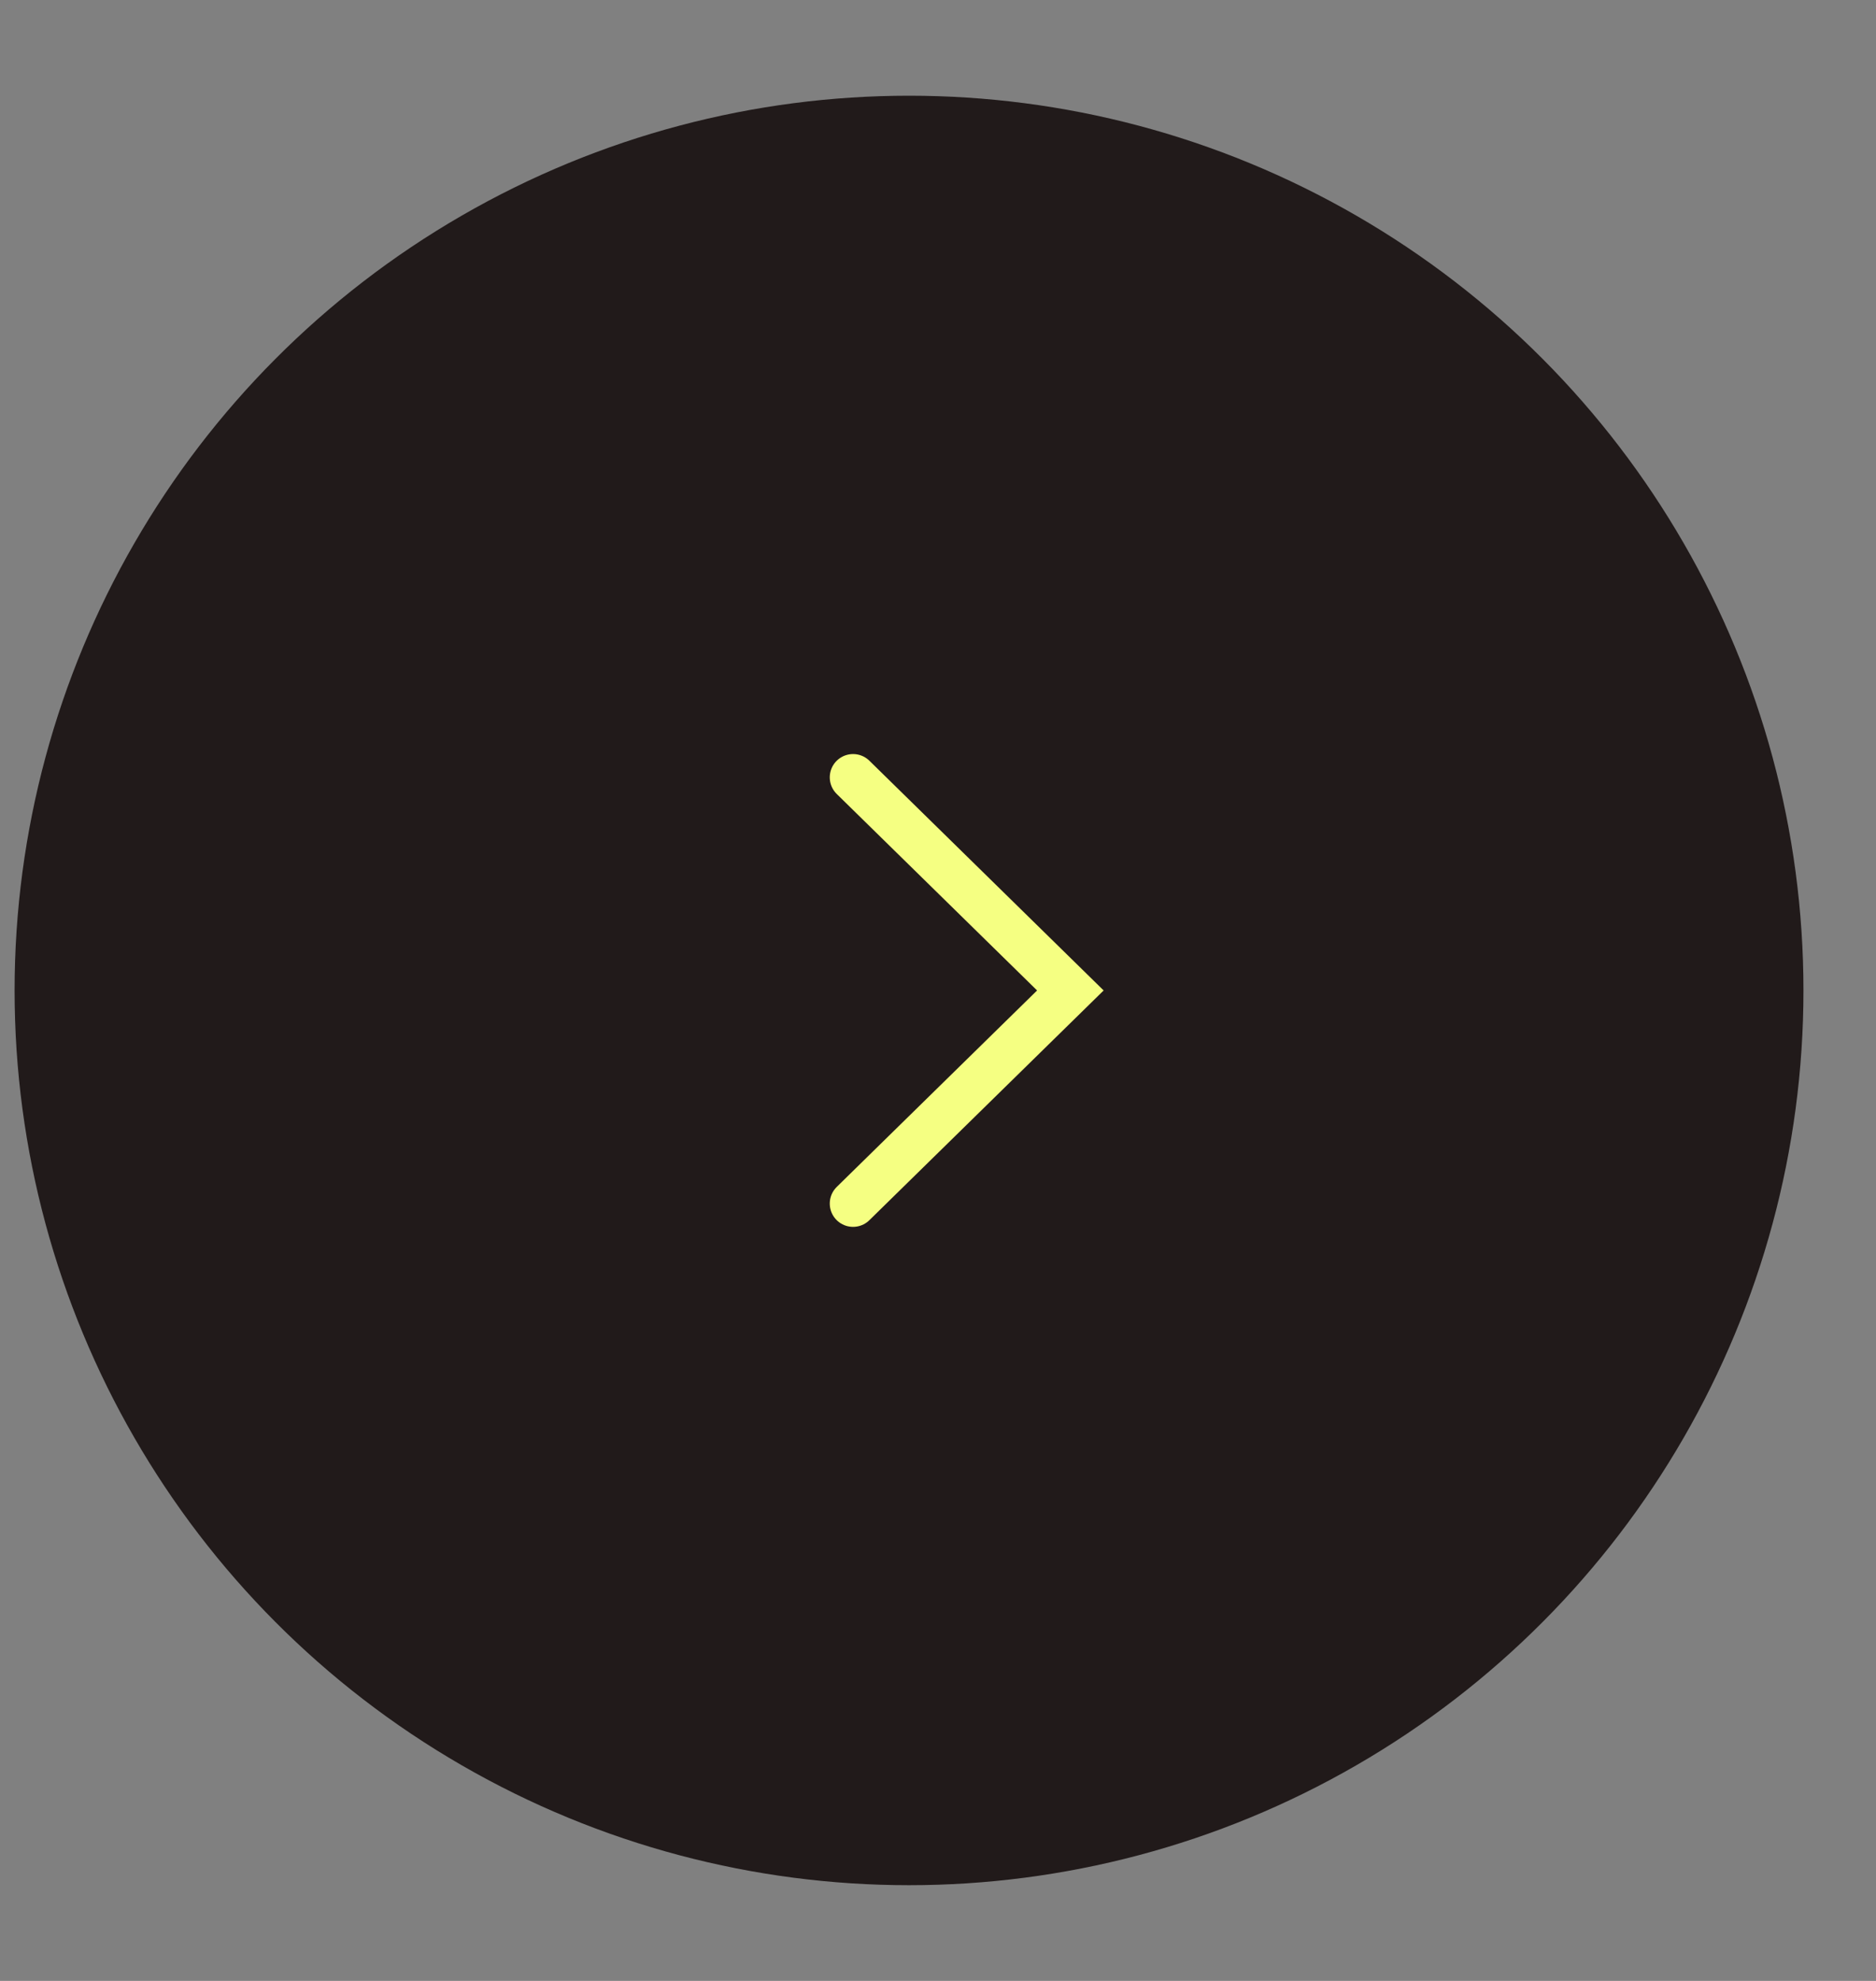 <svg width="18" height="19" viewBox="0 0 18 19" fill="none" xmlns="http://www.w3.org/2000/svg">
<rect x="0" y="0" width="18" height="19" fill="#808080" stroke="none"/>
<circle cx="8.722" cy="9.5" r="8.582" fill="#211A1A"/>
<path d="M8.185 7.456L10.27 9.5L8.185 11.544" stroke="#F5FF82" stroke-width="0.447" stroke-linecap="round"/>
</svg>
